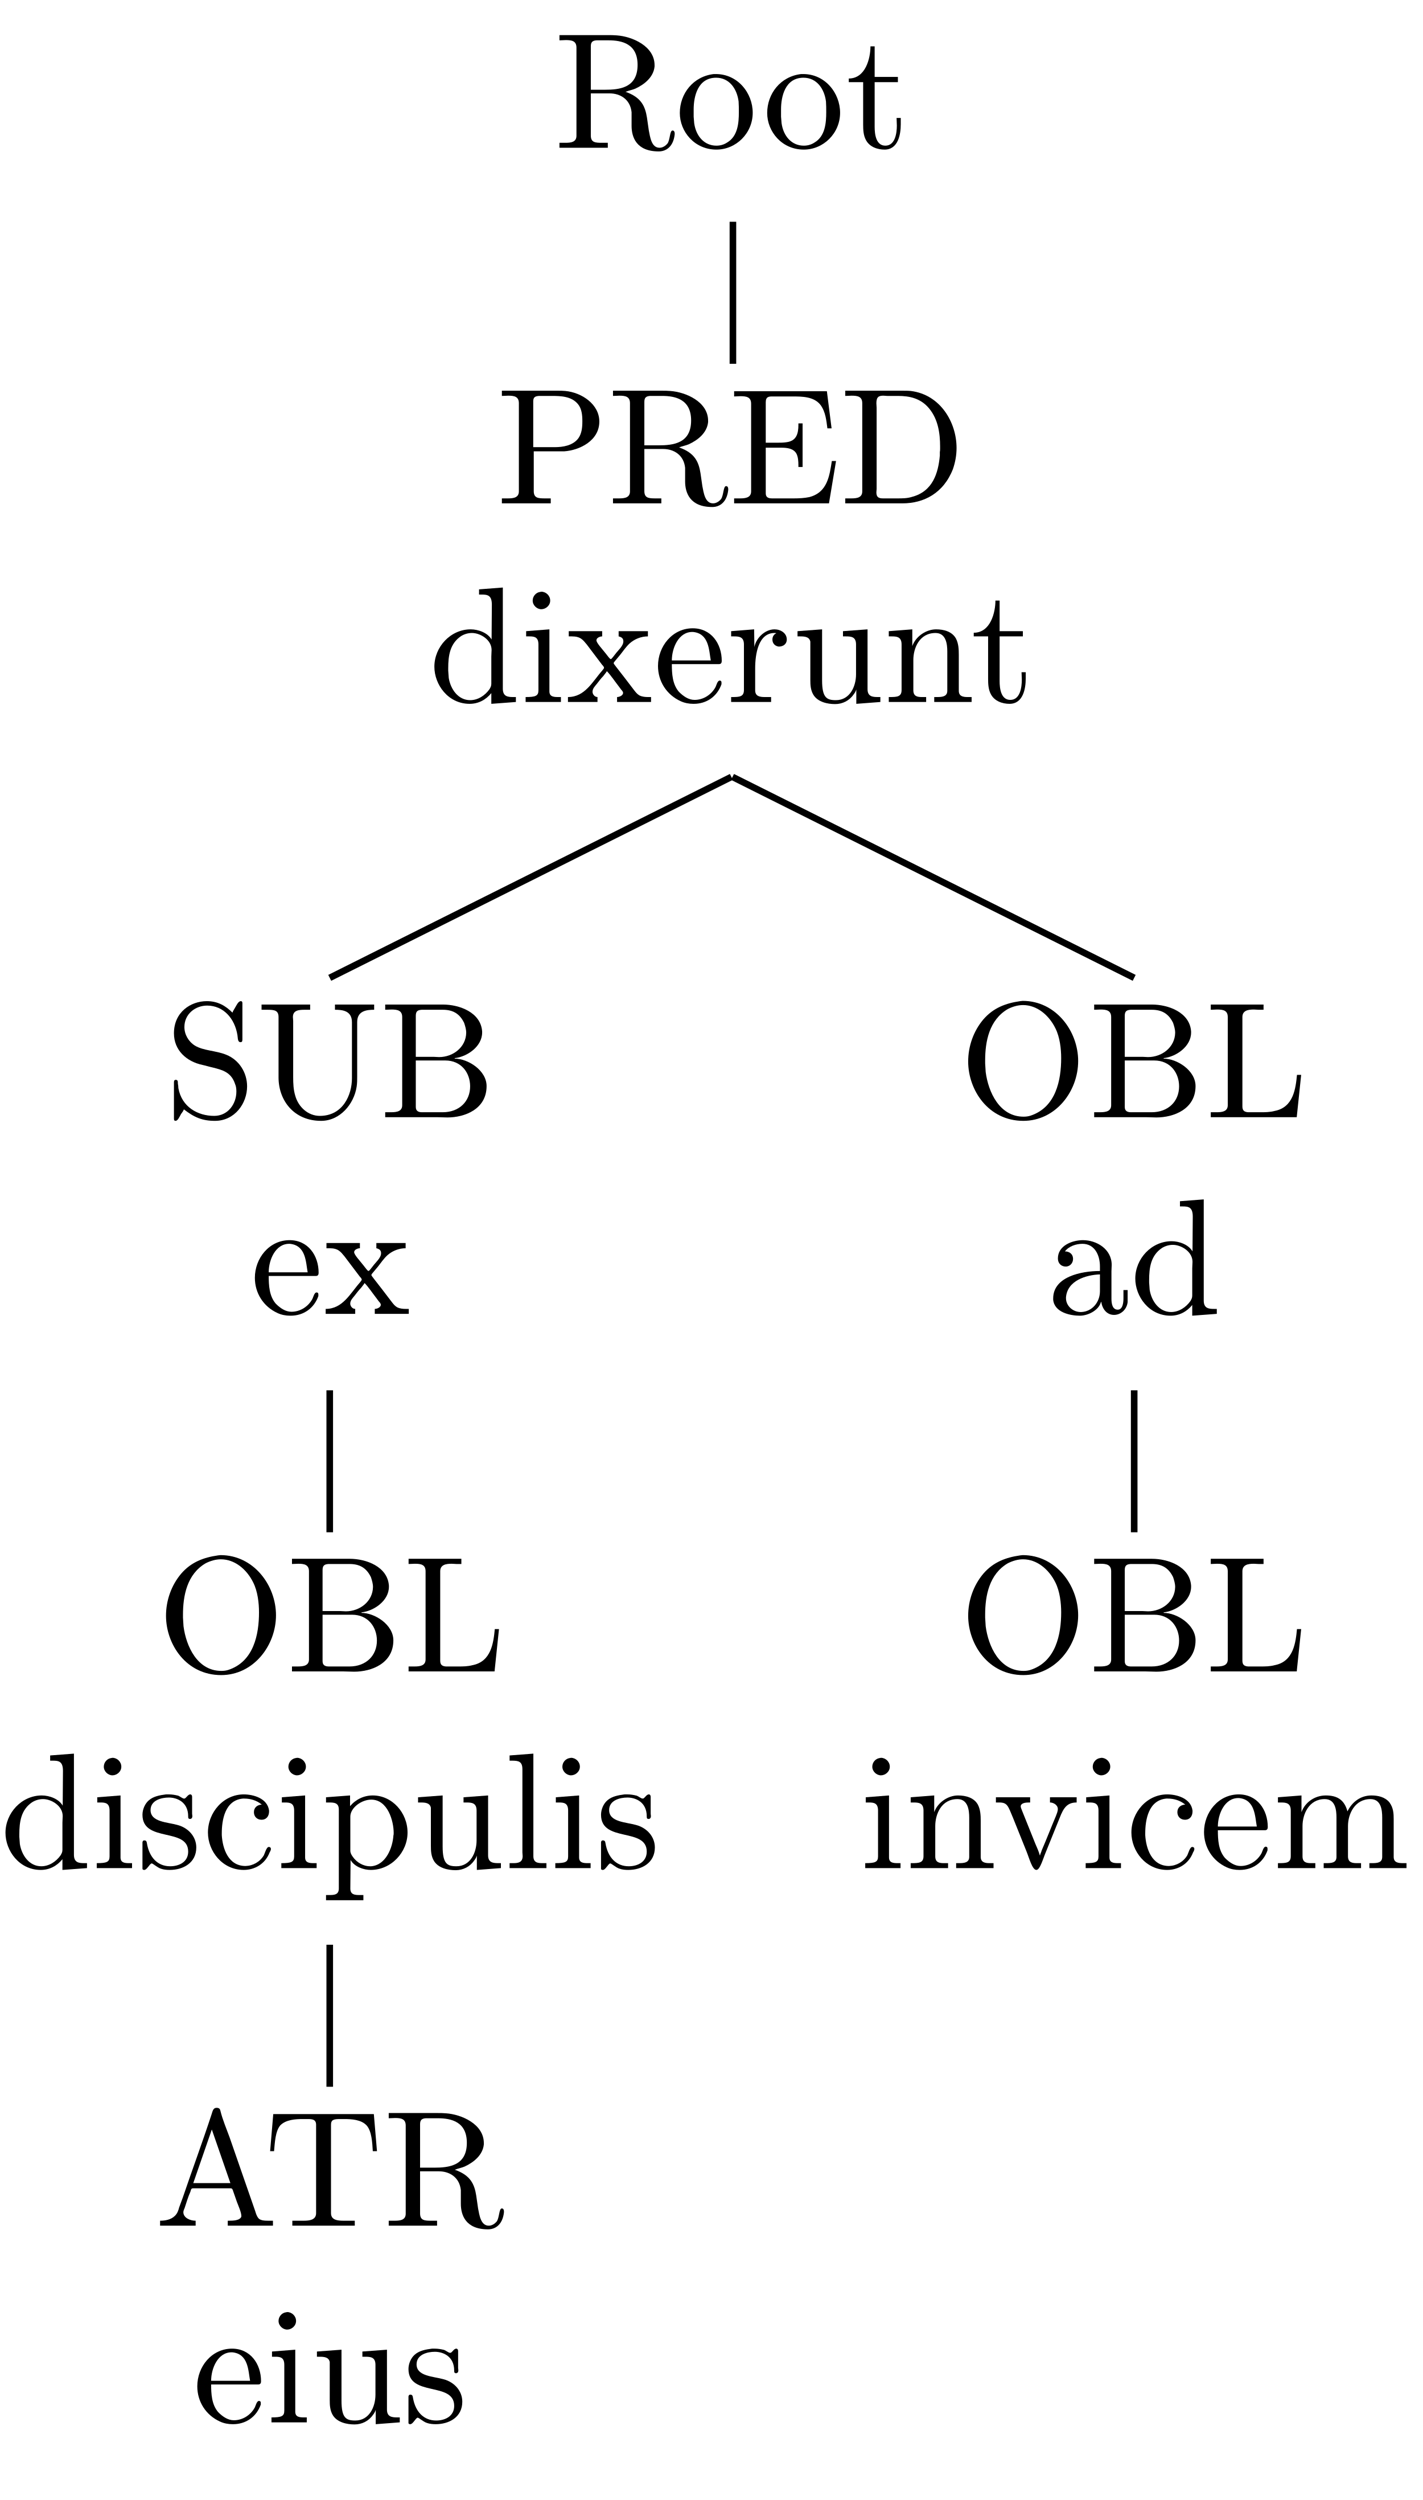 <?xml version="1.0" encoding="UTF-8"?>
<svg xmlns="http://www.w3.org/2000/svg" xmlns:xlink="http://www.w3.org/1999/xlink" width="85.11pt" height="149.44pt" viewBox="0 0 85.11 149.44" version="1.2">
<defs>
<g>
<symbol overflow="visible" id="glyph0-0">
<path style="stroke:none;" d=""/>
</symbol>
<symbol overflow="visible" id="glyph0-1">
<path style="stroke:none;" d="M 0.328 -6.75 L 0.328 -6.438 C 0.469 -6.438 0.594 -6.453 0.703 -6.453 C 1.062 -6.453 1.344 -6.406 1.344 -6 L 1.344 -0.734 C 1.344 -0.359 1.031 -0.312 0.688 -0.312 C 0.562 -0.312 0.438 -0.312 0.328 -0.312 L 0.328 -0.016 L 3.219 -0.016 L 3.219 -0.312 L 2.875 -0.312 C 2.469 -0.312 2.203 -0.328 2.203 -0.75 L 2.203 -3.266 L 3.328 -3.266 C 3.969 -3.266 4.562 -2.906 4.641 -2.141 L 4.641 -1.328 C 4.641 -0.656 4.922 0.203 6.266 0.203 C 6.719 0.203 7.141 -0.094 7.219 -0.812 L 7.219 -0.875 C 7.219 -0.953 7.188 -1.047 7.094 -1.047 C 6.922 -1.047 6.953 -0.531 6.797 -0.281 C 6.672 -0.125 6.5 -0.016 6.312 -0.016 C 5.828 -0.016 5.75 -0.656 5.672 -1.047 L 5.562 -1.812 C 5.453 -2.5 5.219 -3.031 4.281 -3.359 C 4.469 -3.438 4.672 -3.469 4.859 -3.547 C 5.406 -3.797 5.953 -4.234 6.016 -4.875 L 6.016 -4.953 C 6.016 -6.094 4.672 -6.672 3.75 -6.734 C 3.578 -6.75 3.422 -6.75 3.25 -6.75 Z M 2.203 -3.484 L 2.203 -6.078 C 2.203 -6.328 2.297 -6.422 2.547 -6.438 L 3.266 -6.438 C 4.062 -6.438 5 -6.234 5 -4.969 C 5 -3.594 3.922 -3.484 3.047 -3.484 Z M 2.203 -3.484 "/>
</symbol>
<symbol overflow="visible" id="glyph0-2">
<path style="stroke:none;" d="M 2.312 -4.422 C 1.078 -4.281 0.281 -3.25 0.281 -2.094 C 0.281 -0.984 1.156 0.094 2.469 0.094 C 3.641 0.094 4.641 -0.875 4.641 -2.109 C 4.641 -3.281 3.75 -4.422 2.438 -4.422 C 2.406 -4.422 2.359 -4.422 2.312 -4.422 Z M 1.109 -1.875 L 1.109 -2.312 C 1.109 -3.062 1.344 -4.203 2.453 -4.203 C 3.25 -4.203 3.703 -3.531 3.797 -2.781 C 3.812 -2.562 3.812 -2.359 3.812 -2.141 C 3.812 -1.5 3.75 -0.703 3.109 -0.328 C 2.922 -0.203 2.703 -0.141 2.469 -0.141 C 1.75 -0.141 1.25 -0.703 1.141 -1.484 C 1.125 -1.609 1.125 -1.75 1.109 -1.875 Z M 1.109 -1.875 "/>
</symbol>
<symbol overflow="visible" id="glyph0-3">
<path style="stroke:none;" d="M 1.469 -6.078 C 1.469 -5.391 1.188 -4.156 0.172 -4.156 L 0.172 -3.938 L 1.031 -3.938 L 1.031 -1.406 C 1.031 -1.078 1.047 -0.75 1.203 -0.469 C 1.422 -0.062 1.891 0.094 2.312 0.094 C 3.125 0.094 3.281 -0.812 3.281 -1.422 L 3.281 -1.797 L 3.031 -1.797 C 3.031 -1.641 3.047 -1.5 3.047 -1.344 C 3.047 -0.906 2.953 -0.141 2.359 -0.141 C 1.797 -0.141 1.719 -0.828 1.719 -1.266 L 1.719 -3.938 L 3.109 -3.938 L 3.109 -4.25 L 1.719 -4.25 L 1.719 -6.078 Z M 1.469 -6.078 "/>
</symbol>
<symbol overflow="visible" id="glyph0-4">
<path style="stroke:none;" d="M 0.328 -6.75 L 0.328 -6.438 C 0.469 -6.438 0.594 -6.453 0.703 -6.453 C 1.062 -6.453 1.344 -6.406 1.344 -6 L 1.344 -0.734 C 1.344 -0.359 1.031 -0.312 0.688 -0.312 C 0.562 -0.312 0.438 -0.312 0.328 -0.312 L 0.328 -0.016 L 3.25 -0.016 L 3.25 -0.312 L 2.906 -0.312 C 2.5 -0.312 2.234 -0.328 2.234 -0.75 L 2.234 -3.125 L 4.047 -3.125 C 4.984 -3.188 6.156 -3.766 6.156 -4.906 C 6.156 -5.938 5.109 -6.641 4.125 -6.734 C 3.969 -6.75 3.828 -6.75 3.688 -6.75 C 3.484 -6.75 3.297 -6.75 3.109 -6.75 Z M 2.203 -3.375 L 2.203 -6.125 C 2.203 -6.391 2.359 -6.422 2.547 -6.438 L 3.297 -6.438 C 3.844 -6.438 4.484 -6.422 4.875 -5.953 C 5.109 -5.672 5.141 -5.281 5.141 -4.922 C 5.141 -4.562 5.109 -4.188 4.891 -3.891 C 4.562 -3.469 3.984 -3.375 3.484 -3.375 Z M 2.203 -3.375 "/>
</symbol>
<symbol overflow="visible" id="glyph0-5">
<path style="stroke:none;" d="M 0.328 -6.719 L 0.328 -6.406 C 0.453 -6.406 0.578 -6.422 0.703 -6.422 C 1.062 -6.422 1.344 -6.375 1.344 -5.969 L 1.344 -0.734 C 1.344 -0.359 1.016 -0.312 0.688 -0.312 C 0.547 -0.312 0.438 -0.312 0.328 -0.312 L 0.328 -0.016 L 6 -0.016 L 6.422 -2.547 L 6.172 -2.547 C 6.031 -1.656 5.906 -0.672 4.828 -0.391 C 4.531 -0.328 4.203 -0.312 3.891 -0.312 L 2.625 -0.312 C 2.438 -0.312 2.219 -0.328 2.219 -0.625 L 2.219 -3.344 L 3.125 -3.344 C 3.469 -3.344 3.859 -3.312 4.047 -3 C 4.156 -2.797 4.172 -2.531 4.172 -2.281 L 4.172 -2.188 L 4.422 -2.188 L 4.422 -4.797 L 4.172 -4.797 L 4.172 -4.703 C 4.172 -4.172 4.047 -3.75 3.469 -3.672 C 3.281 -3.641 3.094 -3.641 2.906 -3.641 L 2.219 -3.641 L 2.219 -6.062 C 2.219 -6.406 2.422 -6.406 2.625 -6.406 L 3.812 -6.406 C 4.391 -6.406 5.109 -6.406 5.5 -5.891 C 5.797 -5.484 5.844 -4.969 5.906 -4.5 L 6.156 -4.5 L 5.875 -6.719 Z M 0.328 -6.719 "/>
</symbol>
<symbol overflow="visible" id="glyph0-6">
<path style="stroke:none;" d="M 0.328 -6.75 L 0.328 -6.438 C 0.469 -6.438 0.594 -6.453 0.703 -6.453 C 1.062 -6.453 1.344 -6.406 1.344 -6 L 1.344 -0.734 C 1.344 -0.359 1.031 -0.312 0.688 -0.312 C 0.562 -0.312 0.438 -0.312 0.328 -0.312 L 0.328 -0.016 L 3.75 -0.016 C 5.031 -0.016 6.203 -0.625 6.766 -2.062 C 6.906 -2.469 6.984 -2.891 6.984 -3.328 C 6.984 -4.859 6.016 -6.516 4.25 -6.734 C 4.094 -6.75 3.922 -6.75 3.766 -6.75 Z M 5.984 -3.078 L 5.984 -2.875 C 5.891 -1.828 5.562 -0.734 4.328 -0.406 C 4.031 -0.312 3.75 -0.312 3.438 -0.312 L 2.594 -0.312 C 2.359 -0.312 2.188 -0.359 2.188 -0.672 C 2.188 -0.734 2.203 -0.812 2.203 -0.875 L 2.203 -5.734 C 2.203 -5.812 2.188 -5.922 2.188 -6 C 2.188 -6.391 2.344 -6.453 2.609 -6.453 C 2.688 -6.453 2.766 -6.438 2.828 -6.438 L 3.484 -6.438 C 4.172 -6.438 4.844 -6.297 5.344 -5.688 C 5.875 -5.047 6 -4.219 6 -3.406 L 6 -3.297 C 6 -3.219 6 -3.156 5.984 -3.078 Z M 5.984 -3.078 "/>
</symbol>
<symbol overflow="visible" id="glyph0-7">
<path style="stroke:none;" d="M 3 -6.75 L 3 -6.438 L 3.156 -6.438 C 3.5 -6.438 3.766 -6.406 3.766 -5.828 L 3.75 -3.75 C 3.516 -4.156 2.953 -4.359 2.5 -4.359 C 1.297 -4.359 0.328 -3.312 0.328 -2.125 C 0.328 -1.062 1.141 0.094 2.438 0.094 C 2.953 0.094 3.406 -0.141 3.734 -0.547 L 3.734 0.094 L 5.203 -0.016 L 5.203 -0.312 L 5.031 -0.312 C 4.719 -0.312 4.422 -0.344 4.422 -0.812 L 4.422 -6.859 Z M 1.156 -1.891 L 1.156 -2.031 C 1.156 -2.766 1.25 -3.5 1.922 -3.953 C 2.125 -4.078 2.344 -4.141 2.578 -4.141 C 3.062 -4.141 3.75 -3.75 3.75 -3.125 C 3.75 -3 3.734 -2.875 3.734 -2.734 L 3.734 -1.109 C 3.734 -0.969 3.688 -0.891 3.625 -0.781 C 3.359 -0.406 2.938 -0.125 2.469 -0.125 C 1.75 -0.125 1.297 -0.781 1.188 -1.453 C 1.172 -1.594 1.172 -1.75 1.156 -1.891 Z M 1.156 -1.891 "/>
</symbol>
<symbol overflow="visible" id="glyph0-8">
<path style="stroke:none;" d="M 0.359 -4.25 L 0.359 -3.938 L 0.547 -3.938 C 0.844 -3.938 1.094 -3.906 1.094 -3.453 L 1.094 -0.719 C 1.094 -0.375 0.922 -0.312 0.328 -0.312 L 0.328 -0.016 L 2.438 -0.016 L 2.438 -0.312 L 2.25 -0.312 C 1.984 -0.312 1.75 -0.344 1.75 -0.656 L 1.75 -4.359 Z M 1.188 -6.594 C 0.953 -6.562 0.75 -6.344 0.75 -6.078 C 0.75 -5.797 1 -5.562 1.266 -5.562 C 1.531 -5.562 1.797 -5.781 1.797 -6.078 C 1.797 -6.375 1.547 -6.609 1.266 -6.609 C 1.25 -6.609 1.219 -6.594 1.188 -6.594 Z M 1.188 -6.594 "/>
</symbol>
<symbol overflow="visible" id="glyph0-9">
<path style="stroke:none;" d="M 0.172 -4.25 L 0.172 -3.938 L 0.359 -3.938 C 0.875 -3.938 1.016 -3.734 1.25 -3.453 L 2.172 -2.234 C 2.203 -2.203 2.281 -2.125 2.281 -2.062 C 2.281 -2.016 2.203 -1.938 2.172 -1.891 C 1.578 -1.219 1.141 -0.312 0.125 -0.312 L 0.125 -0.016 L 1.891 -0.016 L 1.891 -0.312 C 1.703 -0.312 1.594 -0.5 1.594 -0.625 C 1.594 -0.828 1.75 -0.969 1.859 -1.109 C 1.984 -1.266 2.094 -1.422 2.234 -1.562 C 2.312 -1.672 2.391 -1.75 2.453 -1.859 C 2.703 -1.594 2.906 -1.281 3.125 -1 L 3.312 -0.75 C 3.359 -0.703 3.422 -0.625 3.422 -0.562 C 3.422 -0.406 3.203 -0.312 3.062 -0.312 L 3.062 -0.016 L 5.094 -0.016 L 5.094 -0.312 L 4.906 -0.312 C 4.75 -0.312 4.562 -0.328 4.406 -0.406 C 4.234 -0.5 4.109 -0.688 4 -0.828 C 3.672 -1.266 3.328 -1.703 3 -2.125 L 2.906 -2.25 C 2.891 -2.266 2.875 -2.297 2.859 -2.328 C 2.859 -2.391 2.922 -2.438 2.953 -2.484 L 3.266 -2.859 C 3.438 -3.078 3.594 -3.312 3.812 -3.516 C 4.109 -3.781 4.5 -3.938 4.906 -3.938 L 4.906 -4.25 L 3.156 -4.25 L 3.156 -3.938 C 3.359 -3.891 3.438 -3.797 3.438 -3.641 C 3.438 -3.359 3.109 -3.094 2.953 -2.875 C 2.875 -2.781 2.734 -2.578 2.688 -2.578 C 2.625 -2.578 2.484 -2.797 2.391 -2.906 C 2.172 -3.188 1.828 -3.547 1.828 -3.703 C 1.828 -3.859 2.047 -3.938 2.172 -3.938 L 2.172 -4.25 Z M 0.172 -4.25 "/>
</symbol>
<symbol overflow="visible" id="glyph0-10">
<path style="stroke:none;" d="M 1.109 -2.281 L 3.938 -2.281 C 4.047 -2.281 4.094 -2.359 4.094 -2.469 C 4.094 -3.516 3.453 -4.422 2.359 -4.422 C 1.141 -4.422 0.281 -3.344 0.281 -2.172 C 0.281 -1.266 0.781 -0.453 1.641 -0.062 C 1.875 0.047 2.141 0.094 2.391 0.094 L 2.422 0.094 C 3.172 0.094 3.812 -0.328 4.078 -1.078 C 4.078 -1.109 4.078 -1.156 4.078 -1.188 C 4.078 -1.25 4.047 -1.297 3.969 -1.297 C 3.828 -1.297 3.766 -0.969 3.703 -0.875 C 3.453 -0.438 2.984 -0.141 2.469 -0.141 C 2.109 -0.141 1.797 -0.359 1.531 -0.625 C 1.141 -1.078 1.109 -1.719 1.109 -2.281 Z M 1.109 -2.5 C 1.109 -3.25 1.516 -4.203 2.328 -4.203 L 2.375 -4.203 C 3.344 -4.109 3.328 -3.094 3.438 -2.5 Z M 1.109 -2.5 "/>
</symbol>
<symbol overflow="visible" id="glyph0-11">
<path style="stroke:none;" d="M 0.266 -4.25 L 0.266 -3.938 L 0.422 -3.938 C 0.734 -3.938 1.031 -3.922 1.031 -3.453 L 1.031 -0.734 C 1.031 -0.328 0.766 -0.312 0.328 -0.312 L 0.266 -0.312 L 0.266 -0.016 L 2.656 -0.016 L 2.656 -0.312 C 2.531 -0.312 2.391 -0.312 2.281 -0.312 C 1.969 -0.312 1.703 -0.359 1.703 -0.719 L 1.703 -2.031 C 1.703 -2.875 1.891 -4.141 2.859 -4.141 C 2.906 -4.141 2.922 -4.141 2.969 -4.125 C 2.812 -4.062 2.734 -3.906 2.734 -3.75 C 2.734 -3.516 2.891 -3.359 3.109 -3.328 C 3.406 -3.328 3.594 -3.5 3.594 -3.75 C 3.594 -4.141 3.219 -4.359 2.859 -4.359 C 2.281 -4.359 1.75 -3.828 1.656 -3.297 L 1.641 -4.359 Z M 0.266 -4.25 "/>
</symbol>
<symbol overflow="visible" id="glyph0-12">
<path style="stroke:none;" d="M 0.312 -4.25 L 0.312 -3.938 L 0.453 -3.938 C 0.734 -3.938 1.016 -3.922 1.078 -3.625 C 1.078 -3.516 1.078 -3.422 1.078 -3.312 L 1.078 -1.344 C 1.078 -1.031 1.094 -0.719 1.266 -0.438 C 1.531 -0.016 2.094 0.109 2.562 0.109 C 3 0.109 3.406 -0.094 3.656 -0.453 C 3.734 -0.547 3.797 -0.656 3.828 -0.766 L 3.828 0.094 L 5.266 -0.016 L 5.266 -0.312 L 5.109 -0.312 C 4.797 -0.312 4.5 -0.344 4.5 -0.781 L 4.5 -4.359 L 3.031 -4.25 L 3.031 -3.938 L 3.188 -3.938 C 3.516 -3.938 3.812 -3.922 3.812 -3.453 L 3.812 -1.672 C 3.812 -0.938 3.438 -0.125 2.609 -0.125 C 2.062 -0.125 1.781 -0.266 1.781 -1.312 L 1.781 -4.359 Z M 0.312 -4.25 "/>
</symbol>
<symbol overflow="visible" id="glyph0-13">
<path style="stroke:none;" d="M 0.312 -4.25 L 0.312 -3.938 L 0.469 -3.938 C 0.781 -3.938 1.078 -3.922 1.078 -3.453 L 1.078 -0.734 C 1.078 -0.328 0.812 -0.312 0.375 -0.312 L 0.312 -0.312 L 0.312 -0.016 L 2.547 -0.016 L 2.547 -0.312 L 2.281 -0.312 C 2.016 -0.312 1.781 -0.359 1.781 -0.719 L 1.781 -2.531 C 1.781 -3.234 2.141 -4.141 3.109 -4.141 C 3.75 -4.141 3.812 -3.453 3.812 -3.031 L 3.812 -0.688 C 3.812 -0.344 3.516 -0.312 3.219 -0.312 L 3.031 -0.312 L 3.031 -0.016 L 5.266 -0.016 L 5.266 -0.312 L 5.016 -0.312 C 4.75 -0.312 4.5 -0.359 4.5 -0.688 L 4.5 -2.844 C 4.5 -3.172 4.484 -3.516 4.328 -3.812 C 4.094 -4.234 3.594 -4.359 3.141 -4.359 C 2.547 -4.359 1.922 -3.938 1.719 -3.359 L 1.719 -4.359 Z M 0.312 -4.25 "/>
</symbol>
<symbol overflow="visible" id="glyph0-14">
<path style="stroke:none;" d="M 1.141 -0.484 C 1.766 0 2.25 0.203 3 0.203 C 4.188 0.203 4.922 -0.844 4.922 -1.859 C 4.922 -2.672 4.453 -3.438 3.672 -3.75 C 3.062 -4 2.312 -3.984 1.797 -4.297 C 1.406 -4.547 1.172 -4.969 1.172 -5.406 C 1.172 -6.188 1.828 -6.688 2.531 -6.688 C 3.516 -6.688 4.188 -5.906 4.344 -4.922 C 4.375 -4.766 4.344 -4.5 4.531 -4.5 C 4.641 -4.5 4.641 -4.594 4.641 -4.688 L 4.641 -6.828 C 4.641 -6.891 4.625 -6.953 4.547 -6.953 C 4.391 -6.953 4.281 -6.688 4.203 -6.562 C 4.156 -6.469 4.078 -6.375 4.047 -6.266 C 3.641 -6.672 3.172 -6.953 2.516 -6.953 C 1.547 -6.953 0.547 -6.297 0.547 -5.031 C 0.547 -4.016 1.297 -3.344 2.25 -3.141 C 2.469 -3.094 2.656 -3.031 2.875 -2.984 C 3.422 -2.844 3.969 -2.719 4.203 -2 C 4.266 -1.859 4.281 -1.703 4.281 -1.547 C 4.281 -0.812 3.781 -0.094 2.953 -0.094 C 1.969 -0.094 1.016 -0.625 0.812 -1.75 C 0.812 -1.844 0.797 -1.938 0.781 -2.031 L 0.781 -2.094 C 0.781 -2.203 0.734 -2.25 0.656 -2.25 C 0.562 -2.25 0.547 -2.172 0.547 -2.094 L 0.547 0.062 C 0.547 0.141 0.562 0.203 0.641 0.203 C 0.781 0.203 0.891 -0.062 0.969 -0.203 C 1.031 -0.281 1.109 -0.391 1.141 -0.484 Z M 1.141 -0.484 "/>
</symbol>
<symbol overflow="visible" id="glyph0-15">
<path style="stroke:none;" d="M 0.328 -6.75 L 0.328 -6.438 L 0.672 -6.438 C 1.094 -6.438 1.344 -6.406 1.344 -6 L 1.344 -2.391 C 1.344 -1.031 2.25 0.203 3.891 0.203 C 5.016 0.203 5.859 -0.797 6.016 -1.844 C 6.047 -2.047 6.047 -2.25 6.047 -2.438 L 6.047 -5.703 C 6.047 -6.391 6.641 -6.438 7.062 -6.438 L 7.062 -6.75 L 4.719 -6.75 L 4.719 -6.438 C 5.156 -6.438 5.734 -6.391 5.734 -5.688 L 5.734 -2.344 C 5.734 -1.359 5.203 -0.094 3.812 -0.094 C 3.109 -0.094 2.531 -0.625 2.344 -1.297 C 2.234 -1.656 2.219 -2.031 2.219 -2.406 L 2.219 -5.766 C 2.219 -5.844 2.203 -5.922 2.203 -6 C 2.203 -6.406 2.547 -6.438 2.906 -6.438 L 3.234 -6.438 L 3.234 -6.75 Z M 0.328 -6.75 "/>
</symbol>
<symbol overflow="visible" id="glyph0-16">
<path style="stroke:none;" d="M 0.359 -6.75 L 0.359 -6.438 C 0.484 -6.438 0.609 -6.453 0.734 -6.453 C 1.078 -6.453 1.375 -6.406 1.375 -6 L 1.375 -0.734 C 1.375 -0.359 1.047 -0.312 0.703 -0.312 C 0.578 -0.312 0.469 -0.312 0.359 -0.312 L 0.359 -0.016 L 3.453 -0.016 C 3.672 -0.016 3.859 0 4.078 0 C 5.125 0 6.422 -0.5 6.422 -1.875 C 6.422 -2.812 5.312 -3.516 4.516 -3.516 L 4.516 -3.547 C 5.25 -3.625 6.156 -4.234 6.156 -5.078 L 6.156 -5.141 C 6.078 -6.281 4.797 -6.75 3.812 -6.75 C 3.625 -6.75 3.422 -6.75 3.234 -6.75 Z M 2.188 -3.406 L 3.953 -3.406 C 4.906 -3.406 5.438 -2.672 5.438 -1.859 C 5.438 -0.969 4.797 -0.312 3.797 -0.312 C 3.641 -0.312 3.484 -0.312 3.328 -0.312 L 2.562 -0.312 C 2.359 -0.312 2.188 -0.375 2.188 -0.625 Z M 2.188 -3.625 L 2.188 -6.078 C 2.188 -6.375 2.328 -6.422 2.547 -6.438 L 3.797 -6.438 C 4.375 -6.438 4.797 -6.234 5.078 -5.656 C 5.141 -5.469 5.203 -5.266 5.203 -5.062 C 5.188 -4.203 4.422 -3.609 3.578 -3.609 C 3.469 -3.609 3.359 -3.625 3.25 -3.625 Z M 2.188 -3.625 "/>
</symbol>
<symbol overflow="visible" id="glyph0-17">
<path style="stroke:none;" d="M 3.656 -6.953 C 2.781 -6.828 2.047 -6.547 1.453 -5.859 C 0.859 -5.156 0.547 -4.25 0.547 -3.344 C 0.547 -1.641 1.75 0.203 3.844 0.203 C 5.781 0.203 7.125 -1.562 7.125 -3.375 C 7.125 -5.172 5.781 -6.969 3.812 -6.969 C 3.75 -6.969 3.703 -6.953 3.656 -6.953 Z M 1.562 -3.234 L 1.562 -3.406 C 1.562 -4.531 1.797 -5.828 2.922 -6.484 C 3.203 -6.625 3.516 -6.719 3.828 -6.719 C 4.656 -6.719 5.375 -6.125 5.766 -5.328 C 6.031 -4.797 6.109 -4.109 6.109 -3.547 C 6.109 -2.234 5.797 -0.609 4.281 -0.109 C 4.141 -0.062 4 -0.047 3.859 -0.047 C 2.422 -0.047 1.75 -1.516 1.594 -2.719 C 1.578 -2.891 1.578 -3.062 1.562 -3.234 Z M 1.562 -3.234 "/>
</symbol>
<symbol overflow="visible" id="glyph0-18">
<path style="stroke:none;" d="M 0.328 -6.75 L 0.328 -6.438 C 0.453 -6.438 0.578 -6.453 0.703 -6.453 C 1.062 -6.453 1.344 -6.406 1.344 -6 L 1.344 -0.734 C 1.344 -0.359 1.016 -0.312 0.688 -0.312 C 0.547 -0.312 0.438 -0.312 0.328 -0.312 L 0.328 -0.016 L 5.469 -0.016 L 5.734 -2.547 L 5.484 -2.547 C 5.406 -1.75 5.281 -0.609 4.156 -0.391 C 3.859 -0.312 3.578 -0.312 3.297 -0.312 L 2.562 -0.312 C 2.359 -0.328 2.219 -0.391 2.219 -0.656 L 2.219 -6 C 2.219 -6.406 2.578 -6.453 2.906 -6.453 C 3 -6.453 3.109 -6.438 3.188 -6.438 L 3.484 -6.438 L 3.484 -6.75 Z M 0.328 -6.75 "/>
</symbol>
<symbol overflow="visible" id="glyph0-19">
<path style="stroke:none;" d="M 1.734 -4.422 C 1.375 -4.375 0.984 -4.312 0.703 -4.062 C 0.469 -3.859 0.328 -3.516 0.328 -3.203 C 0.328 -1.516 3.062 -2.469 3.062 -1 C 3.062 -0.391 2.531 -0.125 1.984 -0.125 C 1.234 -0.125 0.734 -0.656 0.594 -1.5 C 0.578 -1.594 0.562 -1.672 0.438 -1.672 C 0.359 -1.672 0.328 -1.609 0.328 -1.547 L 0.328 0.016 C 0.328 0.062 0.359 0.094 0.422 0.094 L 0.438 0.094 C 0.594 0.094 0.75 -0.266 0.875 -0.297 C 0.953 -0.297 1.219 -0.047 1.422 0.016 C 1.594 0.078 1.781 0.094 1.953 0.094 C 2.766 0.094 3.547 -0.328 3.547 -1.25 C 3.547 -1.891 3.078 -2.422 2.422 -2.594 C 1.812 -2.766 0.812 -2.766 0.812 -3.484 C 0.812 -4.078 1.469 -4.234 1.906 -4.234 C 2.391 -4.234 3.062 -3.969 3.062 -3.109 C 3.062 -3.031 3.062 -2.953 3.172 -2.953 C 3.266 -2.953 3.312 -3.031 3.312 -3.125 C 3.312 -3.172 3.297 -3.219 3.297 -3.266 L 3.297 -4.281 C 3.297 -4.344 3.266 -4.422 3.188 -4.422 C 3.031 -4.422 2.938 -4.172 2.828 -4.172 L 2.812 -4.172 C 2.734 -4.172 2.578 -4.297 2.469 -4.344 C 2.281 -4.391 2.094 -4.422 1.906 -4.422 C 1.844 -4.422 1.797 -4.422 1.734 -4.422 Z M 1.734 -4.422 "/>
</symbol>
<symbol overflow="visible" id="glyph0-20">
<path style="stroke:none;" d="M 3.547 -3.812 C 3.281 -3.797 3.078 -3.641 3.078 -3.359 C 3.078 -3.094 3.266 -2.906 3.531 -2.906 C 3.828 -2.906 3.984 -3.125 3.984 -3.406 L 3.984 -3.453 C 3.891 -4.188 3.047 -4.422 2.469 -4.422 C 1.266 -4.422 0.328 -3.359 0.328 -2.141 C 0.328 -1.031 1.188 0.094 2.469 0.094 C 3.109 0.094 3.75 -0.25 4.016 -0.953 C 4.047 -1 4.094 -1.094 4.094 -1.156 C 4.094 -1.234 4.047 -1.281 3.969 -1.281 C 3.828 -1.281 3.734 -0.906 3.672 -0.781 C 3.438 -0.391 3.031 -0.156 2.578 -0.141 C 1.531 -0.141 1.203 -1.203 1.156 -1.984 L 1.156 -2.094 C 1.156 -2.891 1.344 -4.078 2.422 -4.172 L 2.5 -4.172 C 2.875 -4.172 3.25 -4.062 3.547 -3.812 Z M 3.547 -3.812 "/>
</symbol>
<symbol overflow="visible" id="glyph0-21">
<path style="stroke:none;" d="M 0.266 -4.25 L 0.266 -3.938 L 0.453 -3.938 C 0.75 -3.938 1.031 -3.922 1.031 -3.516 L 1.031 1.203 C 1.031 1.562 0.781 1.594 0.5 1.594 L 0.266 1.594 L 0.266 1.906 L 2.5 1.906 L 2.5 1.594 L 2.25 1.594 C 1.969 1.594 1.719 1.562 1.719 1.203 L 1.734 -0.5 C 1.969 -0.094 2.516 0.094 2.938 0.094 C 4.156 0.094 5.141 -0.953 5.141 -2.141 C 5.141 -3.328 4.219 -4.359 3.062 -4.359 C 2.531 -4.359 2.047 -4.125 1.703 -3.719 L 1.703 -4.359 Z M 4.297 -1.969 C 4.25 -1.25 3.859 -0.203 2.969 -0.125 L 2.906 -0.125 C 2.484 -0.125 2.094 -0.359 1.859 -0.703 C 1.781 -0.812 1.719 -0.922 1.719 -1.062 L 1.719 -2.719 C 1.719 -2.844 1.719 -2.969 1.719 -3.094 C 1.719 -3.625 2.391 -4.109 2.969 -4.109 C 3.969 -4.109 4.312 -2.812 4.312 -2.125 C 4.312 -2.078 4.312 -2.016 4.297 -1.969 Z M 4.297 -1.969 "/>
</symbol>
<symbol overflow="visible" id="glyph0-22">
<path style="stroke:none;" d="M 0.328 -6.75 L 0.328 -6.438 L 0.469 -6.438 C 0.844 -6.438 1.094 -6.406 1.094 -5.922 L 1.094 -0.953 C 1.094 -0.875 1.109 -0.812 1.109 -0.734 C 1.109 -0.359 0.844 -0.312 0.562 -0.312 L 0.328 -0.312 L 0.328 -0.016 L 2.531 -0.016 L 2.531 -0.312 L 2.281 -0.312 C 1.984 -0.312 1.75 -0.359 1.75 -0.734 L 1.75 -6.859 Z M 0.328 -6.75 "/>
</symbol>
<symbol overflow="visible" id="glyph0-23">
<path style="stroke:none;" d="M 0.312 -0.312 L 0.312 -0.016 L 2.438 -0.016 L 2.438 -0.312 C 2.125 -0.312 1.719 -0.469 1.703 -0.812 C 1.703 -0.906 1.75 -1 1.781 -1.078 C 1.891 -1.406 1.984 -1.734 2.125 -2.047 C 2.156 -2.141 2.156 -2.25 2.281 -2.25 L 4.531 -2.25 C 4.641 -2.25 4.656 -2.156 4.688 -2.062 L 4.906 -1.438 C 5 -1.188 5.172 -0.812 5.172 -0.594 L 5.172 -0.562 C 5.094 -0.328 4.703 -0.312 4.422 -0.312 L 4.359 -0.312 L 4.359 -0.016 L 7.062 -0.016 L 7.062 -0.312 L 6.781 -0.312 C 6.562 -0.312 6.312 -0.328 6.203 -0.453 C 6.094 -0.578 6.047 -0.734 6 -0.891 C 5.484 -2.359 4.984 -3.828 4.469 -5.297 C 4.281 -5.812 4.047 -6.359 3.922 -6.875 C 3.891 -7.016 3.828 -7.062 3.688 -7.062 C 3.484 -7.062 3.453 -6.859 3.391 -6.672 C 2.844 -5 2.234 -3.359 1.672 -1.703 L 1.453 -1.109 C 1.406 -0.922 1.344 -0.75 1.203 -0.609 C 0.969 -0.375 0.625 -0.312 0.312 -0.312 Z M 2.297 -2.562 L 3.406 -5.766 L 4.516 -2.562 Z M 2.297 -2.562 "/>
</symbol>
<symbol overflow="visible" id="glyph0-24">
<path style="stroke:none;" d="M 0.547 -6.688 L 0.359 -4.469 L 0.594 -4.469 C 0.641 -4.984 0.672 -5.672 0.969 -6.016 C 1.312 -6.359 1.875 -6.391 2.328 -6.391 L 2.578 -6.391 C 2.844 -6.391 3.109 -6.391 3.109 -6.047 L 3.109 -0.766 C 3.109 -0.359 2.719 -0.312 2.359 -0.312 C 2.234 -0.312 2.109 -0.312 2.016 -0.312 L 1.688 -0.312 L 1.688 -0.016 L 5.422 -0.016 L 5.422 -0.312 L 4.75 -0.312 C 4.375 -0.312 4 -0.359 4 -0.766 L 4 -6.047 C 4 -6.344 4.156 -6.391 4.531 -6.391 L 4.781 -6.391 C 5.234 -6.391 5.797 -6.359 6.125 -6.016 C 6.438 -5.672 6.469 -4.984 6.5 -4.469 L 6.75 -4.469 L 6.562 -6.688 Z M 0.547 -6.688 "/>
</symbol>
<symbol overflow="visible" id="glyph0-25">
<path style="stroke:none;" d="M 1.109 -3.75 C 1.344 -4.062 1.781 -4.203 2.156 -4.203 C 2.875 -4.203 3.203 -3.547 3.203 -2.844 L 3.203 -2.578 C 2.078 -2.578 0.406 -2.234 0.406 -0.938 L 0.406 -0.859 C 0.484 -0.094 1.438 0.094 2 0.094 C 2.5 0.094 3.141 -0.234 3.266 -0.734 L 3.281 -0.734 C 3.344 -0.312 3.609 0.047 4.047 0.047 C 4.453 0.047 4.812 -0.281 4.859 -0.719 L 4.859 -1.438 L 4.609 -1.438 L 4.609 -0.938 C 4.609 -0.672 4.562 -0.266 4.266 -0.266 C 3.938 -0.266 3.891 -0.656 3.891 -0.922 L 3.891 -2.562 C 3.891 -2.688 3.906 -2.812 3.906 -2.938 C 3.906 -3.891 3 -4.422 2.188 -4.422 C 1.562 -4.422 0.688 -4.109 0.688 -3.328 C 0.688 -3.031 0.891 -2.844 1.156 -2.844 C 1.422 -2.844 1.594 -3.062 1.594 -3.297 C 1.594 -3.594 1.375 -3.75 1.109 -3.75 Z M 3.203 -2.375 L 3.203 -1.375 C 3.203 -0.703 2.734 -0.156 2.094 -0.125 L 2.047 -0.125 C 1.594 -0.125 1.172 -0.484 1.172 -0.953 L 1.172 -1 C 1.25 -2 2.359 -2.344 3.203 -2.375 Z M 3.203 -2.375 "/>
</symbol>
<symbol overflow="visible" id="glyph0-26">
<path style="stroke:none;" d="M 0.188 -4.25 L 0.188 -3.938 L 0.375 -3.938 C 0.875 -3.938 0.906 -3.75 1.219 -3 L 2.016 -1.016 C 2.172 -0.641 2.359 0.094 2.609 0.094 C 2.828 0.094 3.016 -0.609 3.172 -0.969 L 4 -3.016 C 4.234 -3.625 4.453 -3.938 5.016 -3.938 L 5.016 -4.25 L 3.422 -4.25 L 3.422 -3.938 C 3.641 -3.938 3.891 -3.781 3.891 -3.547 C 3.891 -3.406 3.828 -3.266 3.781 -3.141 C 3.484 -2.438 3.219 -1.75 2.922 -1.062 C 2.906 -0.969 2.844 -0.891 2.828 -0.781 L 2.812 -0.781 C 2.75 -1.016 2.641 -1.25 2.547 -1.469 L 1.75 -3.453 C 1.719 -3.547 1.672 -3.625 1.672 -3.703 L 1.672 -3.734 C 1.719 -3.938 2.031 -3.938 2.234 -3.938 L 2.234 -4.25 Z M 0.188 -4.25 "/>
</symbol>
<symbol overflow="visible" id="glyph0-27">
<path style="stroke:none;" d="M 0.312 -4.25 L 0.312 -3.938 L 0.469 -3.938 C 0.781 -3.938 1.078 -3.922 1.078 -3.453 L 1.078 -0.734 C 1.078 -0.328 0.812 -0.312 0.375 -0.312 L 0.312 -0.312 L 0.312 -0.016 L 2.547 -0.016 L 2.547 -0.312 L 2.281 -0.312 C 2.016 -0.312 1.781 -0.359 1.781 -0.719 L 1.781 -2.531 C 1.781 -3.25 2.172 -4.141 3.109 -4.141 C 3.75 -4.141 3.812 -3.484 3.812 -3.031 L 3.812 -0.688 C 3.812 -0.328 3.516 -0.312 3.188 -0.312 L 3.047 -0.312 L 3.047 -0.016 L 5.281 -0.016 L 5.281 -0.312 L 5.016 -0.312 C 4.75 -0.312 4.5 -0.359 4.5 -0.719 L 4.5 -2.531 C 4.5 -3.25 4.906 -4.141 5.844 -4.141 C 6.484 -4.141 6.547 -3.484 6.547 -3.031 L 6.547 -0.688 C 6.547 -0.328 6.25 -0.312 5.922 -0.312 L 5.781 -0.312 L 5.781 -0.016 L 8 -0.016 L 8 -0.312 L 7.797 -0.312 C 7.5 -0.312 7.234 -0.344 7.234 -0.688 L 7.234 -2.922 C 7.234 -3.281 7.219 -3.609 6.984 -3.938 C 6.719 -4.266 6.297 -4.359 5.906 -4.359 C 5.266 -4.359 4.75 -3.984 4.469 -3.406 C 4.281 -4.109 3.844 -4.359 3.172 -4.359 C 2.531 -4.359 1.938 -3.969 1.719 -3.359 L 1.719 -4.359 Z M 0.312 -4.25 "/>
</symbol>
</g>
<clipPath id="clip1">
  <path d="M 76 107 L 84.23 107 L 84.23 112 L 76 112 Z M 76 107 "/>
</clipPath>
</defs>
<g id="surface1">
<g style="fill:rgb(0%,0%,0%);fill-opacity:1;">
  <use xlink:href="#glyph0-1" x="33.134" y="8.849"/>
</g>
<g style="fill:rgb(0%,0%,0%);fill-opacity:1;">
  <use xlink:href="#glyph0-2" x="40.379" y="8.849"/>
</g>
<g style="fill:rgb(0%,0%,0%);fill-opacity:1;">
  <use xlink:href="#glyph0-2" x="45.605" y="8.849"/>
</g>
<g style="fill:rgb(0%,0%,0%);fill-opacity:1;">
  <use xlink:href="#glyph0-3" x="50.594" y="8.849"/>
</g>
<path style="fill:none;stroke-width:3.985;stroke-linecap:butt;stroke-linejoin:miter;stroke:rgb(0%,0%,0%);stroke-opacity:1;stroke-miterlimit:10;" d="M 442.785 1279.205 L 442.785 1364.975 " transform="matrix(0.099,0,0,-0.099,0,148.39)"/>
<g style="fill:rgb(0%,0%,0%);fill-opacity:1;">
  <use xlink:href="#glyph0-4" x="29.69" y="30.107"/>
</g>
<g style="fill:rgb(0%,0%,0%);fill-opacity:1;">
  <use xlink:href="#glyph0-1" x="36.336" y="30.107"/>
</g>
<g style="fill:rgb(0%,0%,0%);fill-opacity:1;">
  <use xlink:href="#glyph0-5" x="43.581" y="30.107"/>
</g>
<g style="fill:rgb(0%,0%,0%);fill-opacity:1;">
  <use xlink:href="#glyph0-6" x="50.228" y="30.107"/>
</g>
<g style="fill:rgb(0%,0%,0%);fill-opacity:1;">
  <use xlink:href="#glyph0-7" x="25.652" y="41.982"/>
</g>
<g style="fill:rgb(0%,0%,0%);fill-opacity:1;">
  <use xlink:href="#glyph0-8" x="31.11" y="41.982"/>
</g>
<g style="fill:rgb(0%,0%,0%);fill-opacity:1;">
  <use xlink:href="#glyph0-9" x="33.845" y="41.982"/>
</g>
<g style="fill:rgb(0%,0%,0%);fill-opacity:1;">
  <use xlink:href="#glyph0-10" x="39.074" y="41.982"/>
</g>
<g style="fill:rgb(0%,0%,0%);fill-opacity:1;">
  <use xlink:href="#glyph0-11" x="43.464" y="41.982"/>
</g>
<g style="fill:rgb(0%,0%,0%);fill-opacity:1;">
  <use xlink:href="#glyph0-12" x="47.388" y="41.982"/>
</g>
<g style="fill:rgb(0%,0%,0%);fill-opacity:1;">
  <use xlink:href="#glyph0-13" x="52.846" y="41.982"/>
</g>
<g style="fill:rgb(0%,0%,0%);fill-opacity:1;">
  <use xlink:href="#glyph0-3" x="58.068" y="41.982"/>
</g>
<path style="fill:none;stroke-width:3.985;stroke-linecap:butt;stroke-linejoin:miter;stroke:rgb(0%,0%,0%);stroke-opacity:1;stroke-miterlimit:10;" d="M 199.21 908.415 L 441.838 1029.748 " transform="matrix(0.099,0,0,-0.099,0,148.39)"/>
<path style="fill:none;stroke-width:3.985;stroke-linecap:butt;stroke-linejoin:miter;stroke:rgb(0%,0%,0%);stroke-opacity:1;stroke-miterlimit:10;" d="M 685.216 908.415 L 442.549 1029.748 " transform="matrix(0.099,0,0,-0.099,0,148.39)"/>
<g style="fill:rgb(0%,0%,0%);fill-opacity:1;">
  <use xlink:href="#glyph0-14" x="9.857" y="66.803"/>
</g>
<g style="fill:rgb(0%,0%,0%);fill-opacity:1;">
  <use xlink:href="#glyph0-15" x="15.316" y="66.803"/>
</g>
<g style="fill:rgb(0%,0%,0%);fill-opacity:1;">
  <use xlink:href="#glyph0-16" x="22.681" y="66.803"/>
</g>
<g style="fill:rgb(0%,0%,0%);fill-opacity:1;">
  <use xlink:href="#glyph0-10" x="14.963" y="78.56"/>
</g>
<g style="fill:rgb(0%,0%,0%);fill-opacity:1;">
  <use xlink:href="#glyph0-9" x="19.354" y="78.56"/>
</g>
<path style="fill:none;stroke-width:3.985;stroke-linecap:butt;stroke-linejoin:miter;stroke:rgb(0%,0%,0%);stroke-opacity:1;stroke-miterlimit:10;" d="M 199.21 573.622 L 199.21 659.353 " transform="matrix(0.099,0,0,-0.099,0,148.39)"/>
<g style="fill:rgb(0%,0%,0%);fill-opacity:1;">
  <use xlink:href="#glyph0-17" x="9.382" y="99.936"/>
</g>
<g style="fill:rgb(0%,0%,0%);fill-opacity:1;">
  <use xlink:href="#glyph0-16" x="17.105" y="99.936"/>
</g>
<g style="fill:rgb(0%,0%,0%);fill-opacity:1;">
  <use xlink:href="#glyph0-18" x="24.11" y="99.936"/>
</g>
<g style="fill:rgb(0%,0%,0%);fill-opacity:1;">
  <use xlink:href="#glyph0-7" x="0" y="111.693"/>
</g>
<g style="fill:rgb(0%,0%,0%);fill-opacity:1;">
  <use xlink:href="#glyph0-8" x="5.459" y="111.693"/>
</g>
<g style="fill:rgb(0%,0%,0%);fill-opacity:1;">
  <use xlink:href="#glyph0-19" x="8.193" y="111.693"/>
</g>
<g style="fill:rgb(0%,0%,0%);fill-opacity:1;">
  <use xlink:href="#glyph0-20" x="12.109" y="111.693"/>
</g>
<g style="fill:rgb(0%,0%,0%);fill-opacity:1;">
  <use xlink:href="#glyph0-8" x="16.499" y="111.693"/>
</g>
<g style="fill:rgb(0%,0%,0%);fill-opacity:1;">
  <use xlink:href="#glyph0-21" x="19.234" y="111.693"/>
</g>
<g style="fill:rgb(0%,0%,0%);fill-opacity:1;">
  <use xlink:href="#glyph0-12" x="24.693" y="111.693"/>
</g>
<g style="fill:rgb(0%,0%,0%);fill-opacity:1;">
  <use xlink:href="#glyph0-22" x="30.151" y="111.693"/>
</g>
<g style="fill:rgb(0%,0%,0%);fill-opacity:1;">
  <use xlink:href="#glyph0-8" x="32.886" y="111.693"/>
</g>
<g style="fill:rgb(0%,0%,0%);fill-opacity:1;">
  <use xlink:href="#glyph0-19" x="35.62" y="111.693"/>
</g>
<path style="fill:none;stroke-width:3.985;stroke-linecap:butt;stroke-linejoin:miter;stroke:rgb(0%,0%,0%);stroke-opacity:1;stroke-miterlimit:10;" d="M 199.21 238.789 L 199.21 324.56 " transform="matrix(0.099,0,0,-0.099,0,148.39)"/>
<g style="fill:rgb(0%,0%,0%);fill-opacity:1;">
  <use xlink:href="#glyph0-23" x="9.263" y="133.07"/>
</g>
<g style="fill:rgb(0%,0%,0%);fill-opacity:1;">
  <use xlink:href="#glyph0-24" x="15.797" y="133.07"/>
</g>
<g style="fill:rgb(0%,0%,0%);fill-opacity:1;">
  <use xlink:href="#glyph0-1" x="22.922" y="133.07"/>
</g>
<g style="fill:rgb(0%,0%,0%);fill-opacity:1;">
  <use xlink:href="#glyph0-10" x="11.519" y="144.827"/>
</g>
<g style="fill:rgb(0%,0%,0%);fill-opacity:1;">
  <use xlink:href="#glyph0-8" x="15.91" y="144.827"/>
</g>
<g style="fill:rgb(0%,0%,0%);fill-opacity:1;">
  <use xlink:href="#glyph0-12" x="18.644" y="144.827"/>
</g>
<g style="fill:rgb(0%,0%,0%);fill-opacity:1;">
  <use xlink:href="#glyph0-19" x="24.103" y="144.827"/>
</g>
<g style="fill:rgb(0%,0%,0%);fill-opacity:1;">
  <use xlink:href="#glyph0-17" x="57.36" y="66.803"/>
</g>
<g style="fill:rgb(0%,0%,0%);fill-opacity:1;">
  <use xlink:href="#glyph0-16" x="65.084" y="66.803"/>
</g>
<g style="fill:rgb(0%,0%,0%);fill-opacity:1;">
  <use xlink:href="#glyph0-18" x="72.089" y="66.803"/>
</g>
<g style="fill:rgb(0%,0%,0%);fill-opacity:1;">
  <use xlink:href="#glyph0-25" x="62.585" y="78.56"/>
</g>
<g style="fill:rgb(0%,0%,0%);fill-opacity:1;">
  <use xlink:href="#glyph0-7" x="67.574" y="78.56"/>
</g>
<path style="fill:none;stroke-width:3.985;stroke-linecap:butt;stroke-linejoin:miter;stroke:rgb(0%,0%,0%);stroke-opacity:1;stroke-miterlimit:10;" d="M 685.216 573.622 L 685.216 659.353 " transform="matrix(0.099,0,0,-0.099,0,148.39)"/>
<g style="fill:rgb(0%,0%,0%);fill-opacity:1;">
  <use xlink:href="#glyph0-17" x="57.36" y="99.936"/>
</g>
<g style="fill:rgb(0%,0%,0%);fill-opacity:1;">
  <use xlink:href="#glyph0-16" x="65.084" y="99.936"/>
</g>
<g style="fill:rgb(0%,0%,0%);fill-opacity:1;">
  <use xlink:href="#glyph0-18" x="72.089" y="99.936"/>
</g>
<g style="fill:rgb(0%,0%,0%);fill-opacity:1;">
  <use xlink:href="#glyph0-8" x="51.422" y="111.693"/>
</g>
<g style="fill:rgb(0%,0%,0%);fill-opacity:1;">
  <use xlink:href="#glyph0-13" x="54.157" y="111.693"/>
</g>
<g style="fill:rgb(0%,0%,0%);fill-opacity:1;">
  <use xlink:href="#glyph0-26" x="59.378" y="111.693"/>
</g>
<g style="fill:rgb(0%,0%,0%);fill-opacity:1;">
  <use xlink:href="#glyph0-8" x="64.607" y="111.693"/>
</g>
<g style="fill:rgb(0%,0%,0%);fill-opacity:1;">
  <use xlink:href="#glyph0-20" x="67.341" y="111.693"/>
</g>
<g style="fill:rgb(0%,0%,0%);fill-opacity:1;">
  <use xlink:href="#glyph0-10" x="71.732" y="111.693"/>
</g>
<g clip-path="url(#clip1)" clip-rule="nonzero">
<g style="fill:rgb(0%,0%,0%);fill-opacity:1;">
  <use xlink:href="#glyph0-27" x="76.123" y="111.693"/>
</g>
</g>
</g>
</svg>

